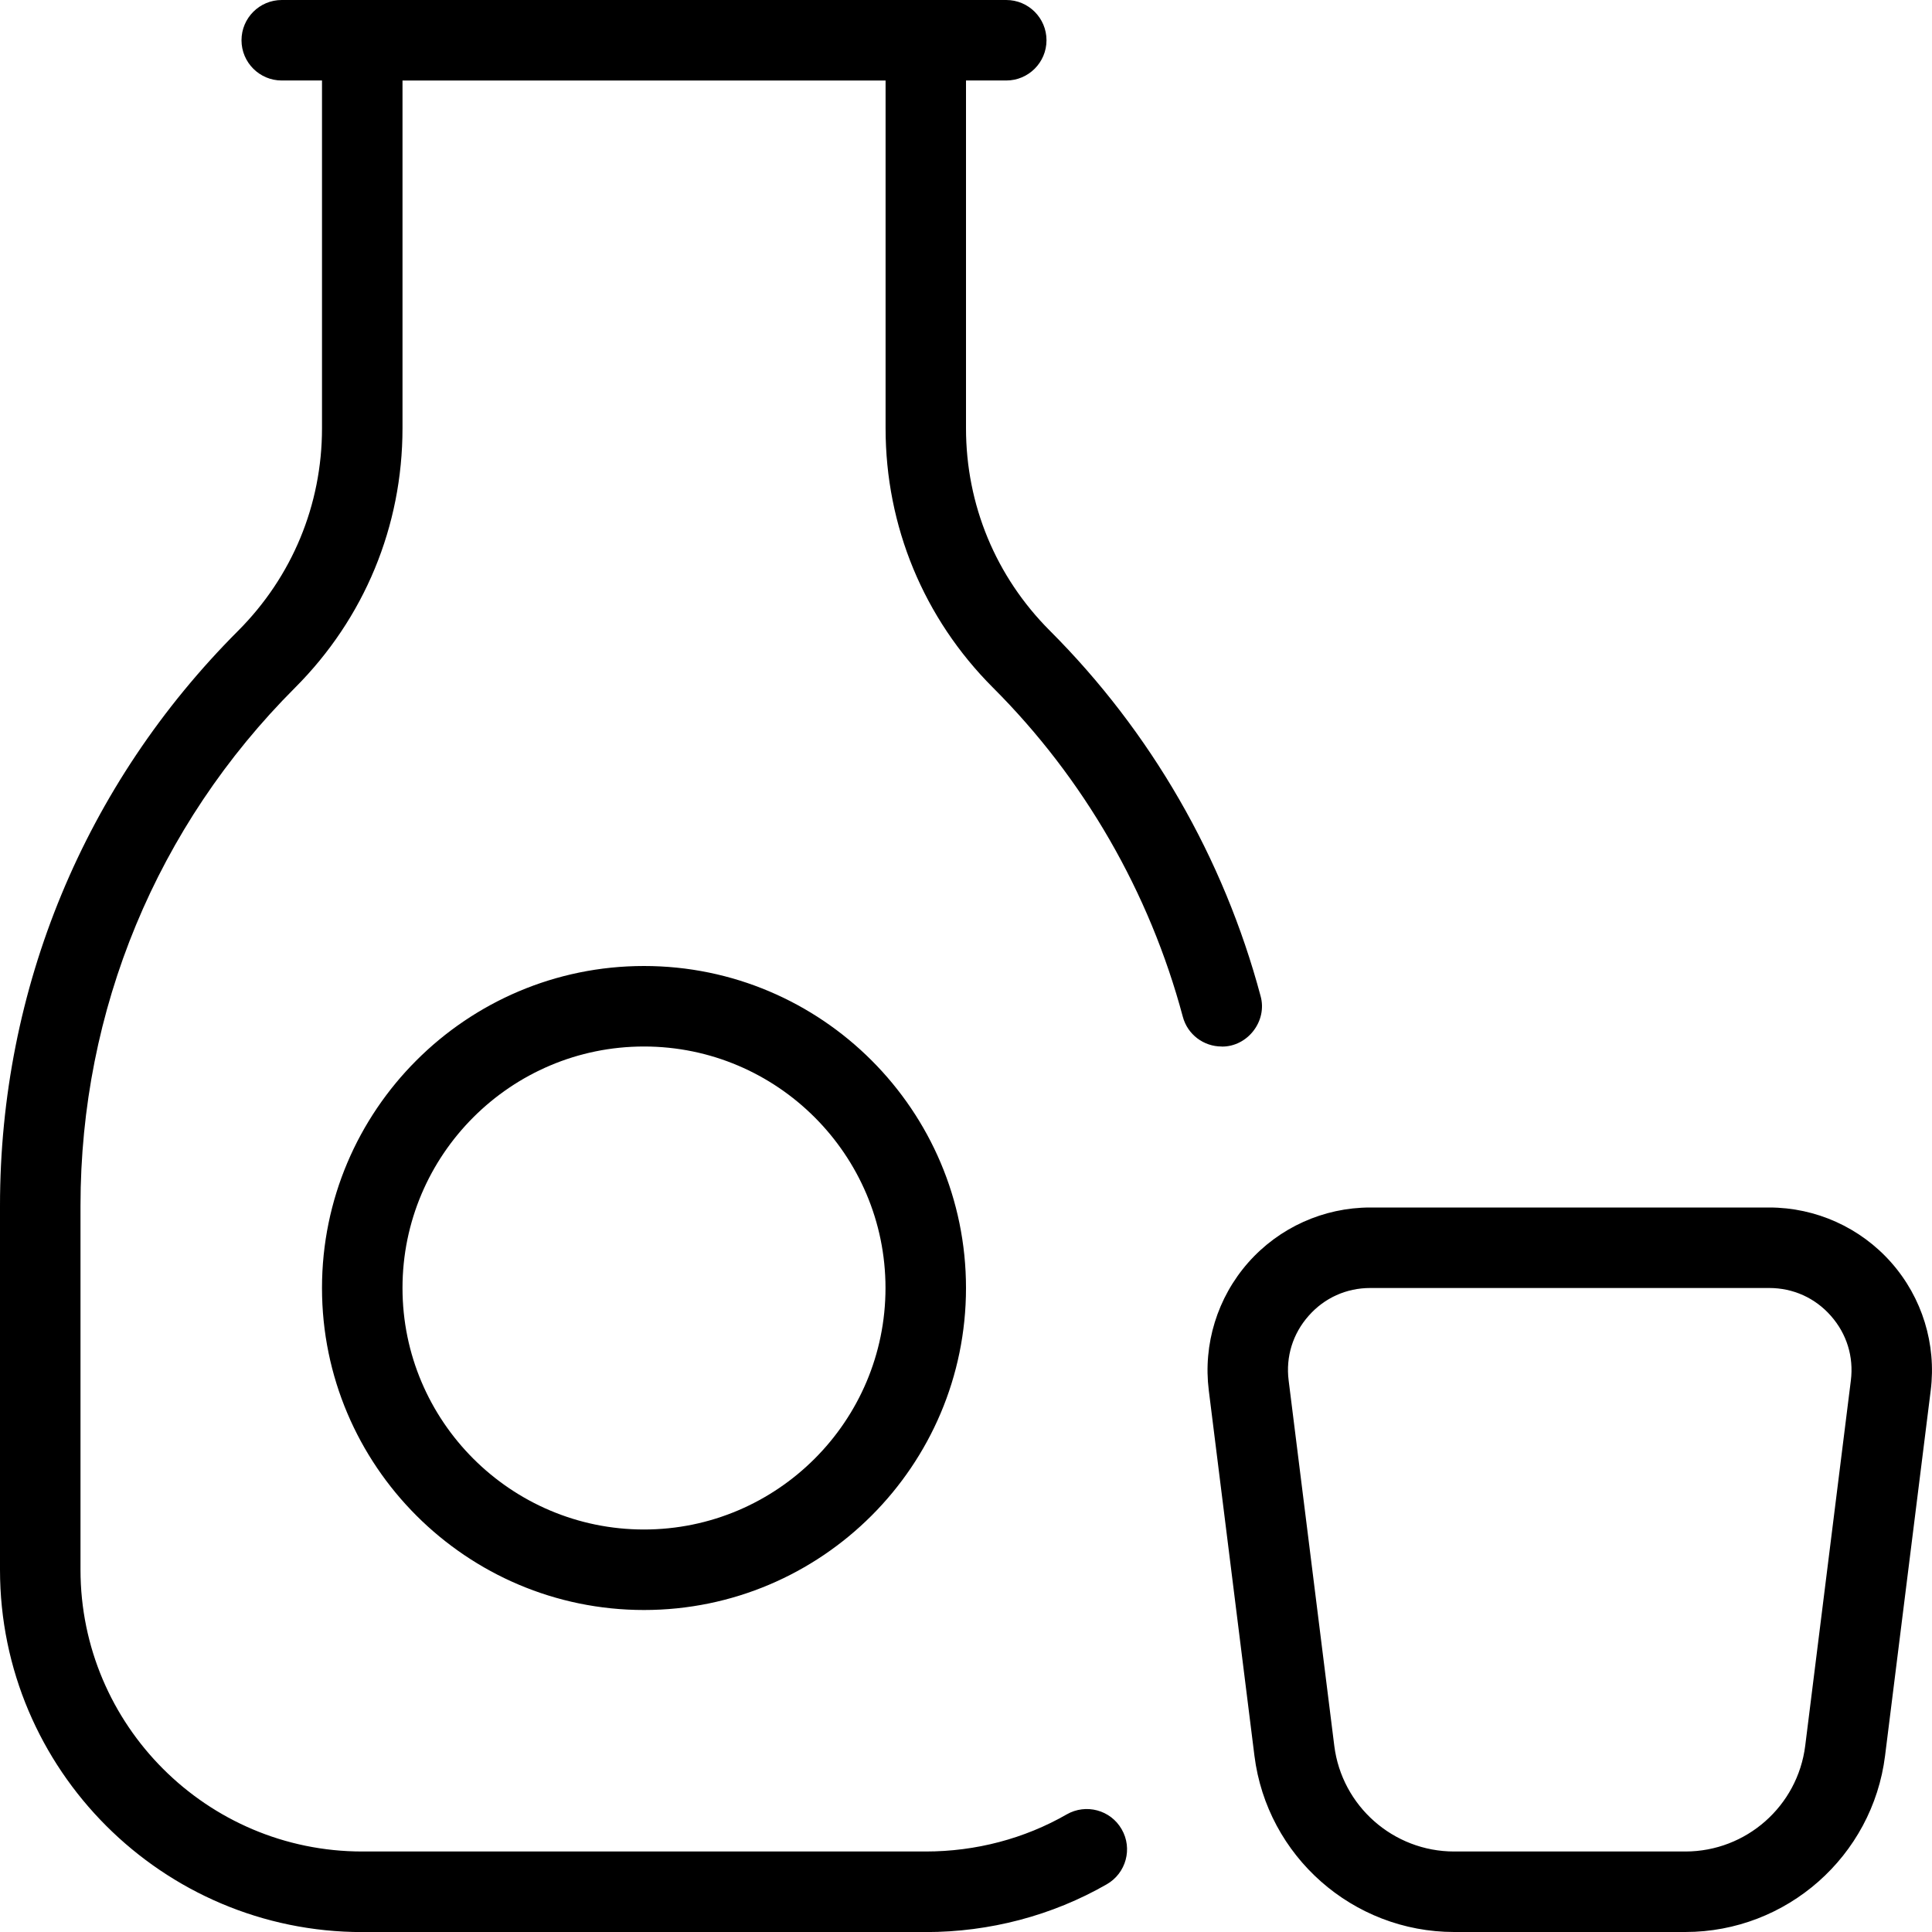 <svg id="Layer_1" viewBox="0 0 24 24" xmlns="http://www.w3.org/2000/svg" data-name="Layer 1"><path d="m23.494 15.684c-.384-.435-.936-.684-1.516-.684h-4.956c-.58 0-1.132.249-1.516.684-.383.435-.562 1.014-.49 1.588l.567 4.538c.156 1.249 1.223 2.19 2.481 2.19h2.872c1.258 0 2.325-.941 2.481-2.19l.567-4.537c.072-.575-.106-1.154-.49-1.589zm-1.069 6.003c-.094.749-.733 1.313-1.489 1.313h-2.872c-.755 0-1.395-.564-1.489-1.313l-.567-4.539c-.037-.294.051-.579.248-.802.196-.223.469-.346.766-.346h4.956c.297 0 .57.123.766.346.197.223.285.508.248.803zm-14.425-9.687c-2.206 0-4 1.794-4 4s1.794 4 4 4 4-1.794 4-4-1.794-4-4-4zm0 7c-1.654 0-3-1.346-3-3s1.346-3 3-3 3 1.346 3 3-1.346 3-3 3zm7.175-6c-.221 0-.423-.147-.482-.371-.413-1.544-1.228-2.958-2.358-4.087-.86-.86-1.334-2.005-1.334-3.222v-4.32h-6.001v4.32c0 1.217-.474 2.361-1.334 3.222-1.719 1.719-2.666 4.004-2.666 6.435v4.523c0 1.93 1.57 3.5 3.5 3.5h7c.62 0 1.226-.159 1.751-.461.239-.137.545-.056.683.185.138.239.055.545-.185.683-.677.389-1.455.594-2.249.594h-7c-2.481 0-4.5-2.019-4.5-4.5v-4.523c0-2.698 1.051-5.234 2.958-7.142.671-.672 1.042-1.565 1.042-2.515v-4.321h-.5c-.276 0-.5-.224-.5-.5s.224-.5.5-.5h9c.276 0 .5.224.5.5s-.224.5-.5.5h-.5v4.32c0 .95.37 1.843 1.042 2.515 1.254 1.254 2.159 2.823 2.617 4.537.088.311-.161.633-.483.629z"/></svg>